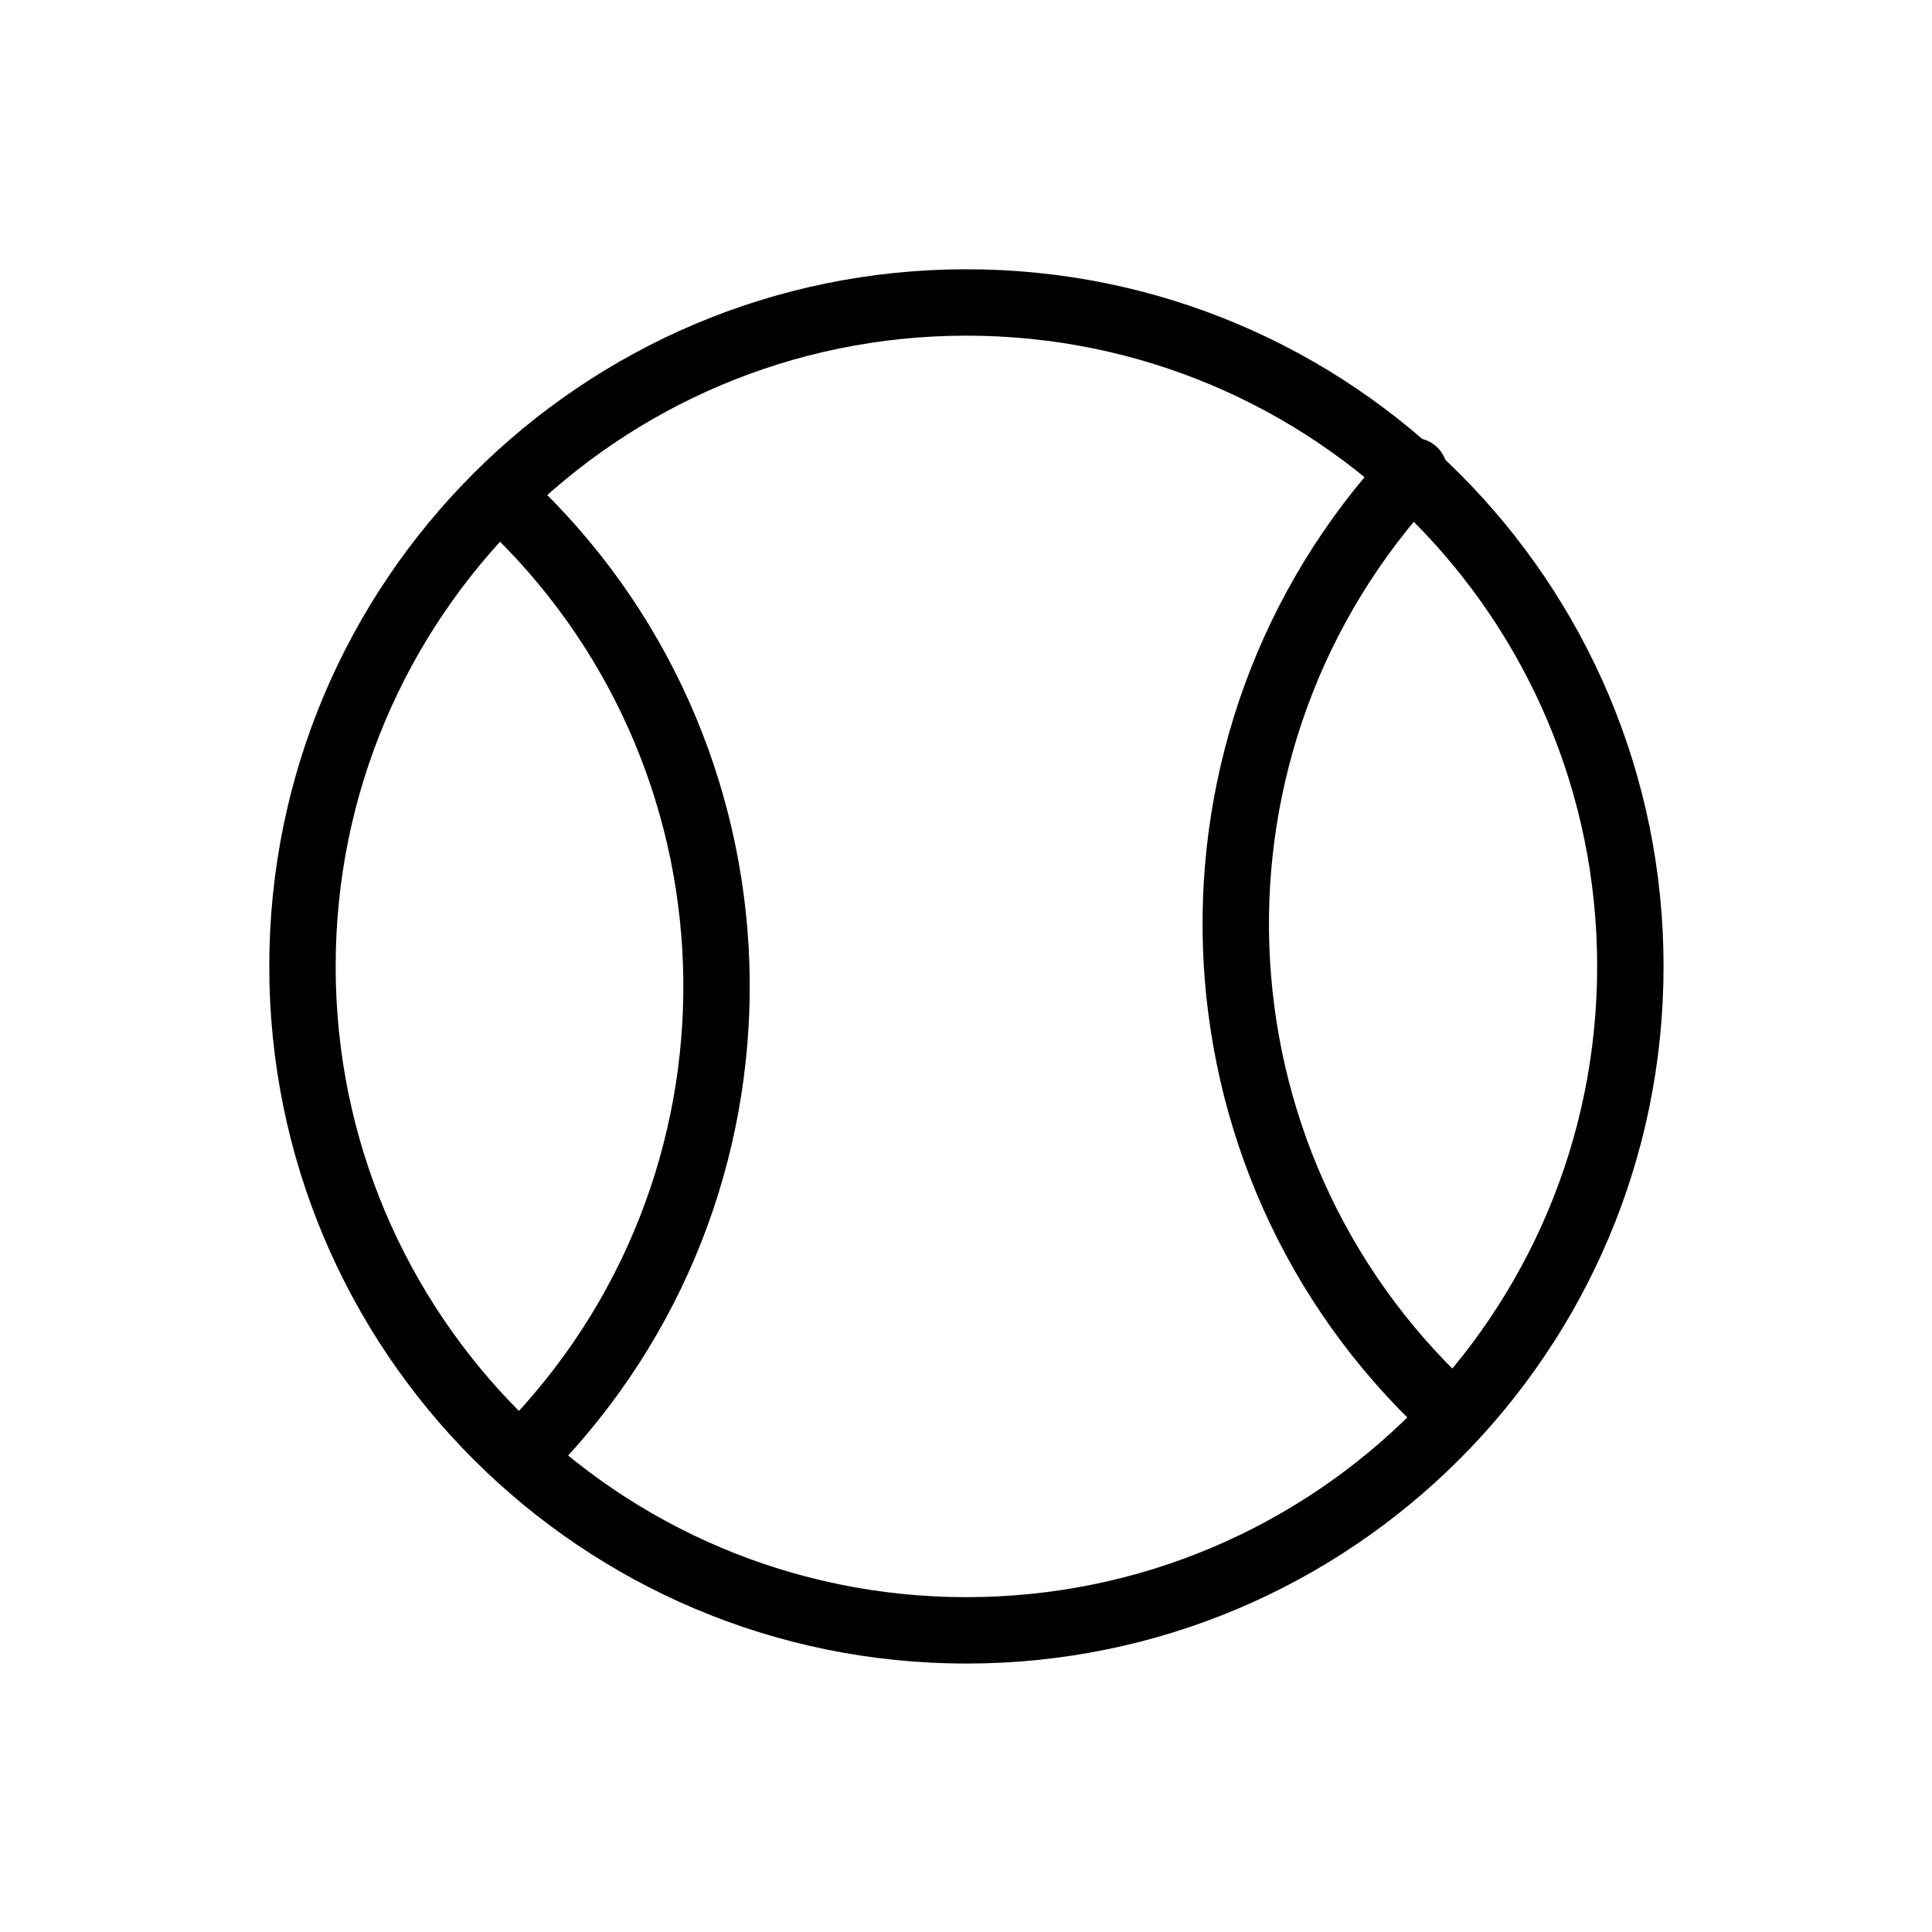 <svg xmlns="http://www.w3.org/2000/svg" xmlns:xlink="http://www.w3.org/1999/xlink" width="1024" zoomAndPan="magnify" viewBox="0 0 768 768" height="1024" preserveAspectRatio="xMidYMid meet" version="1.0"><defs><clipPath id="id1"><path d="M 107.039 107.039 L 661.289 107.039 L 661.289 661.289 L 107.039 661.289 Z M 107.039 107.039 " clip-rule="nonzero"/></clipPath></defs><g clip-path="url(#id1)"><path fill="#000000" d="M 384.164 133.43 C 245.688 133.43 133.43 245.688 133.43 384.164 C 133.43 522.637 245.688 634.895 384.164 634.895 C 522.637 634.895 634.895 522.637 634.895 384.164 C 634.895 245.688 522.637 133.43 384.164 133.43 Z M 107.039 384.164 C 107.039 231.109 231.109 107.039 384.164 107.039 C 537.215 107.039 661.289 231.109 661.289 384.164 C 661.289 537.215 537.215 661.289 384.164 661.289 C 231.109 661.289 107.039 537.215 107.039 384.164 Z M 107.039 384.164 " fill-opacity="1" fill-rule="evenodd"/></g><path fill="#000000" d="M 191.258 190.035 C 196.227 184.703 204.578 184.414 209.906 189.383 C 321.844 293.766 327.965 469.125 223.586 581.059 C 218.613 586.387 210.266 586.68 204.934 581.711 C 199.605 576.738 199.312 568.387 204.281 563.059 C 298.723 461.785 293.184 303.125 191.906 208.688 C 186.578 203.715 186.285 195.363 191.258 190.035 Z M 191.258 190.035 " fill-opacity="1" fill-rule="evenodd"/><path fill="#000000" d="M 571.133 177.637 C 576.465 182.605 576.754 190.957 571.785 196.289 C 477.348 297.562 482.887 456.223 584.16 550.66 C 589.492 555.633 589.781 563.984 584.812 569.312 C 579.84 574.645 571.492 574.934 566.16 569.965 C 454.227 465.582 448.102 290.223 552.484 178.289 C 557.453 172.957 565.805 172.668 571.133 177.637 Z M 571.133 177.637 " fill-opacity="1" fill-rule="evenodd"/></svg>